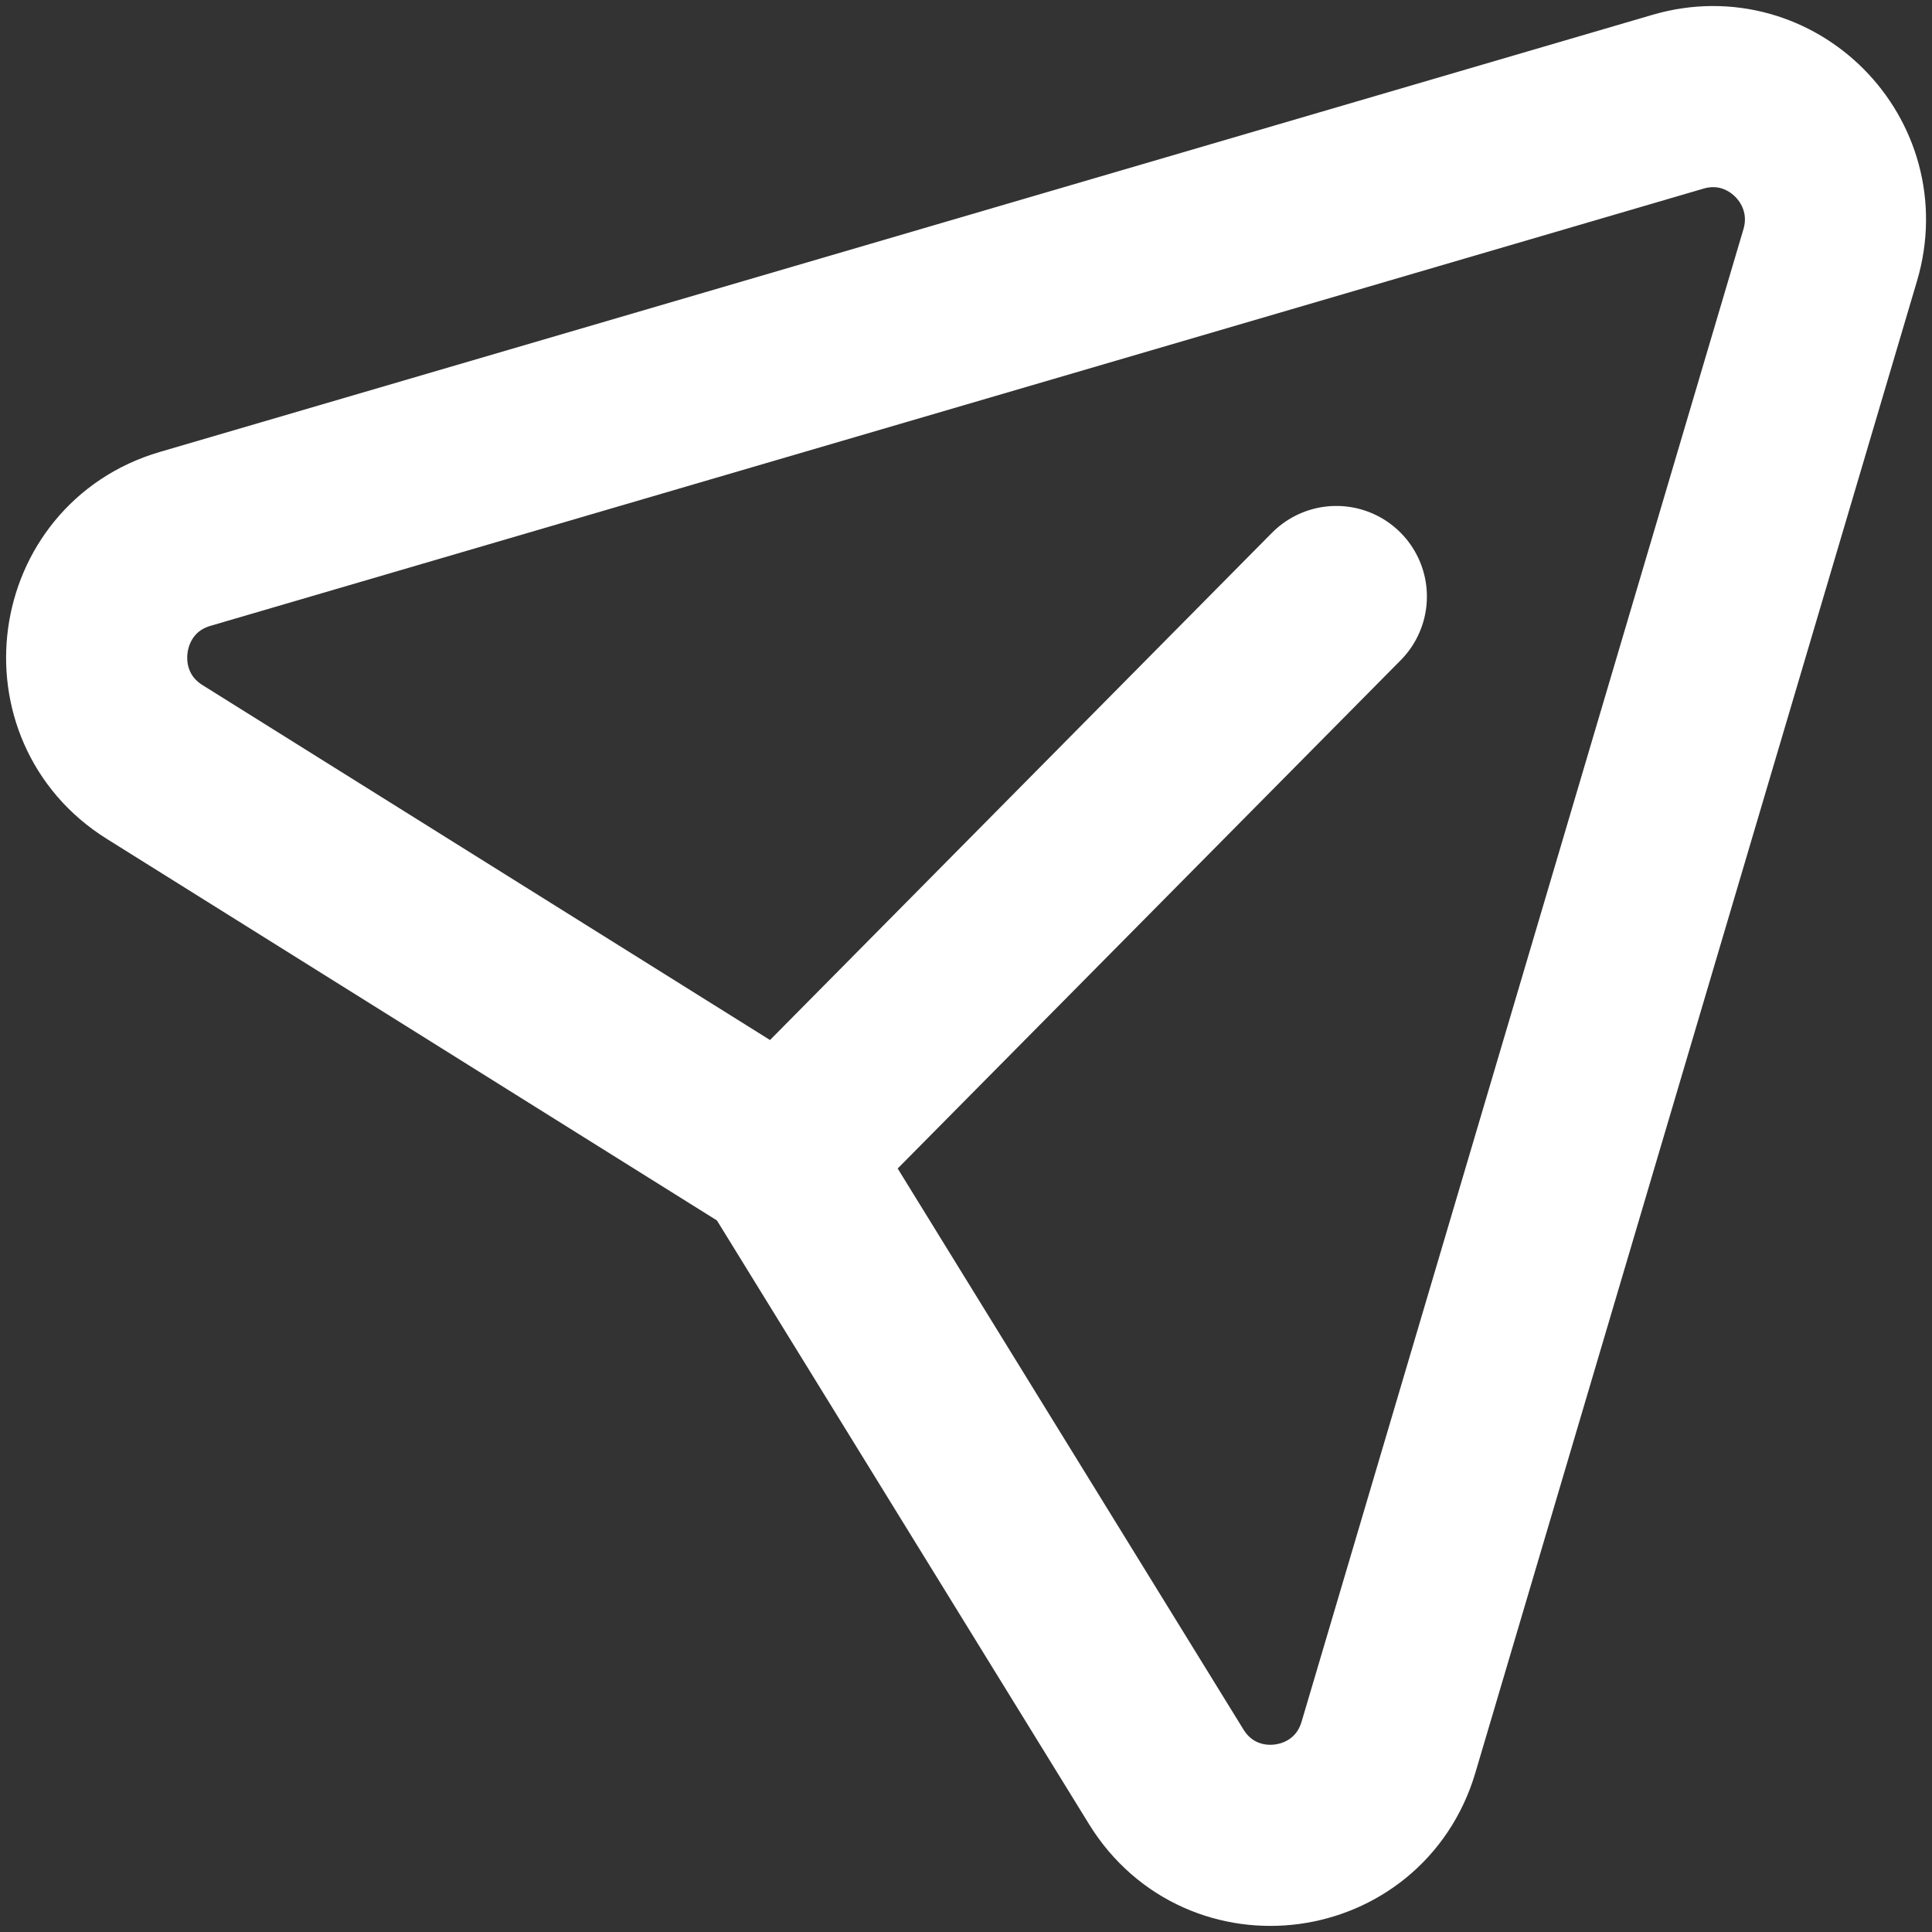 <svg width="16" height="16" viewBox="0 0 16 16" fill="none" xmlns="http://www.w3.org/2000/svg">
<rect x="0" y="0" width="16" height="16" fill="#333333" stroke="none"/>
<path d="M11.067 4.94L6.488 9.567L1.28 6.31C0.534 5.843 0.689 4.71 1.533 4.463L13.898 0.842C14.671 0.616 15.387 1.338 15.157 2.113L11.499 14.469C11.249 15.314 10.122 15.465 9.659 14.716L6.486 9.568" stroke="white" stroke-width="1.5" stroke-linecap="round" stroke-linejoin="round"/>
</svg>
